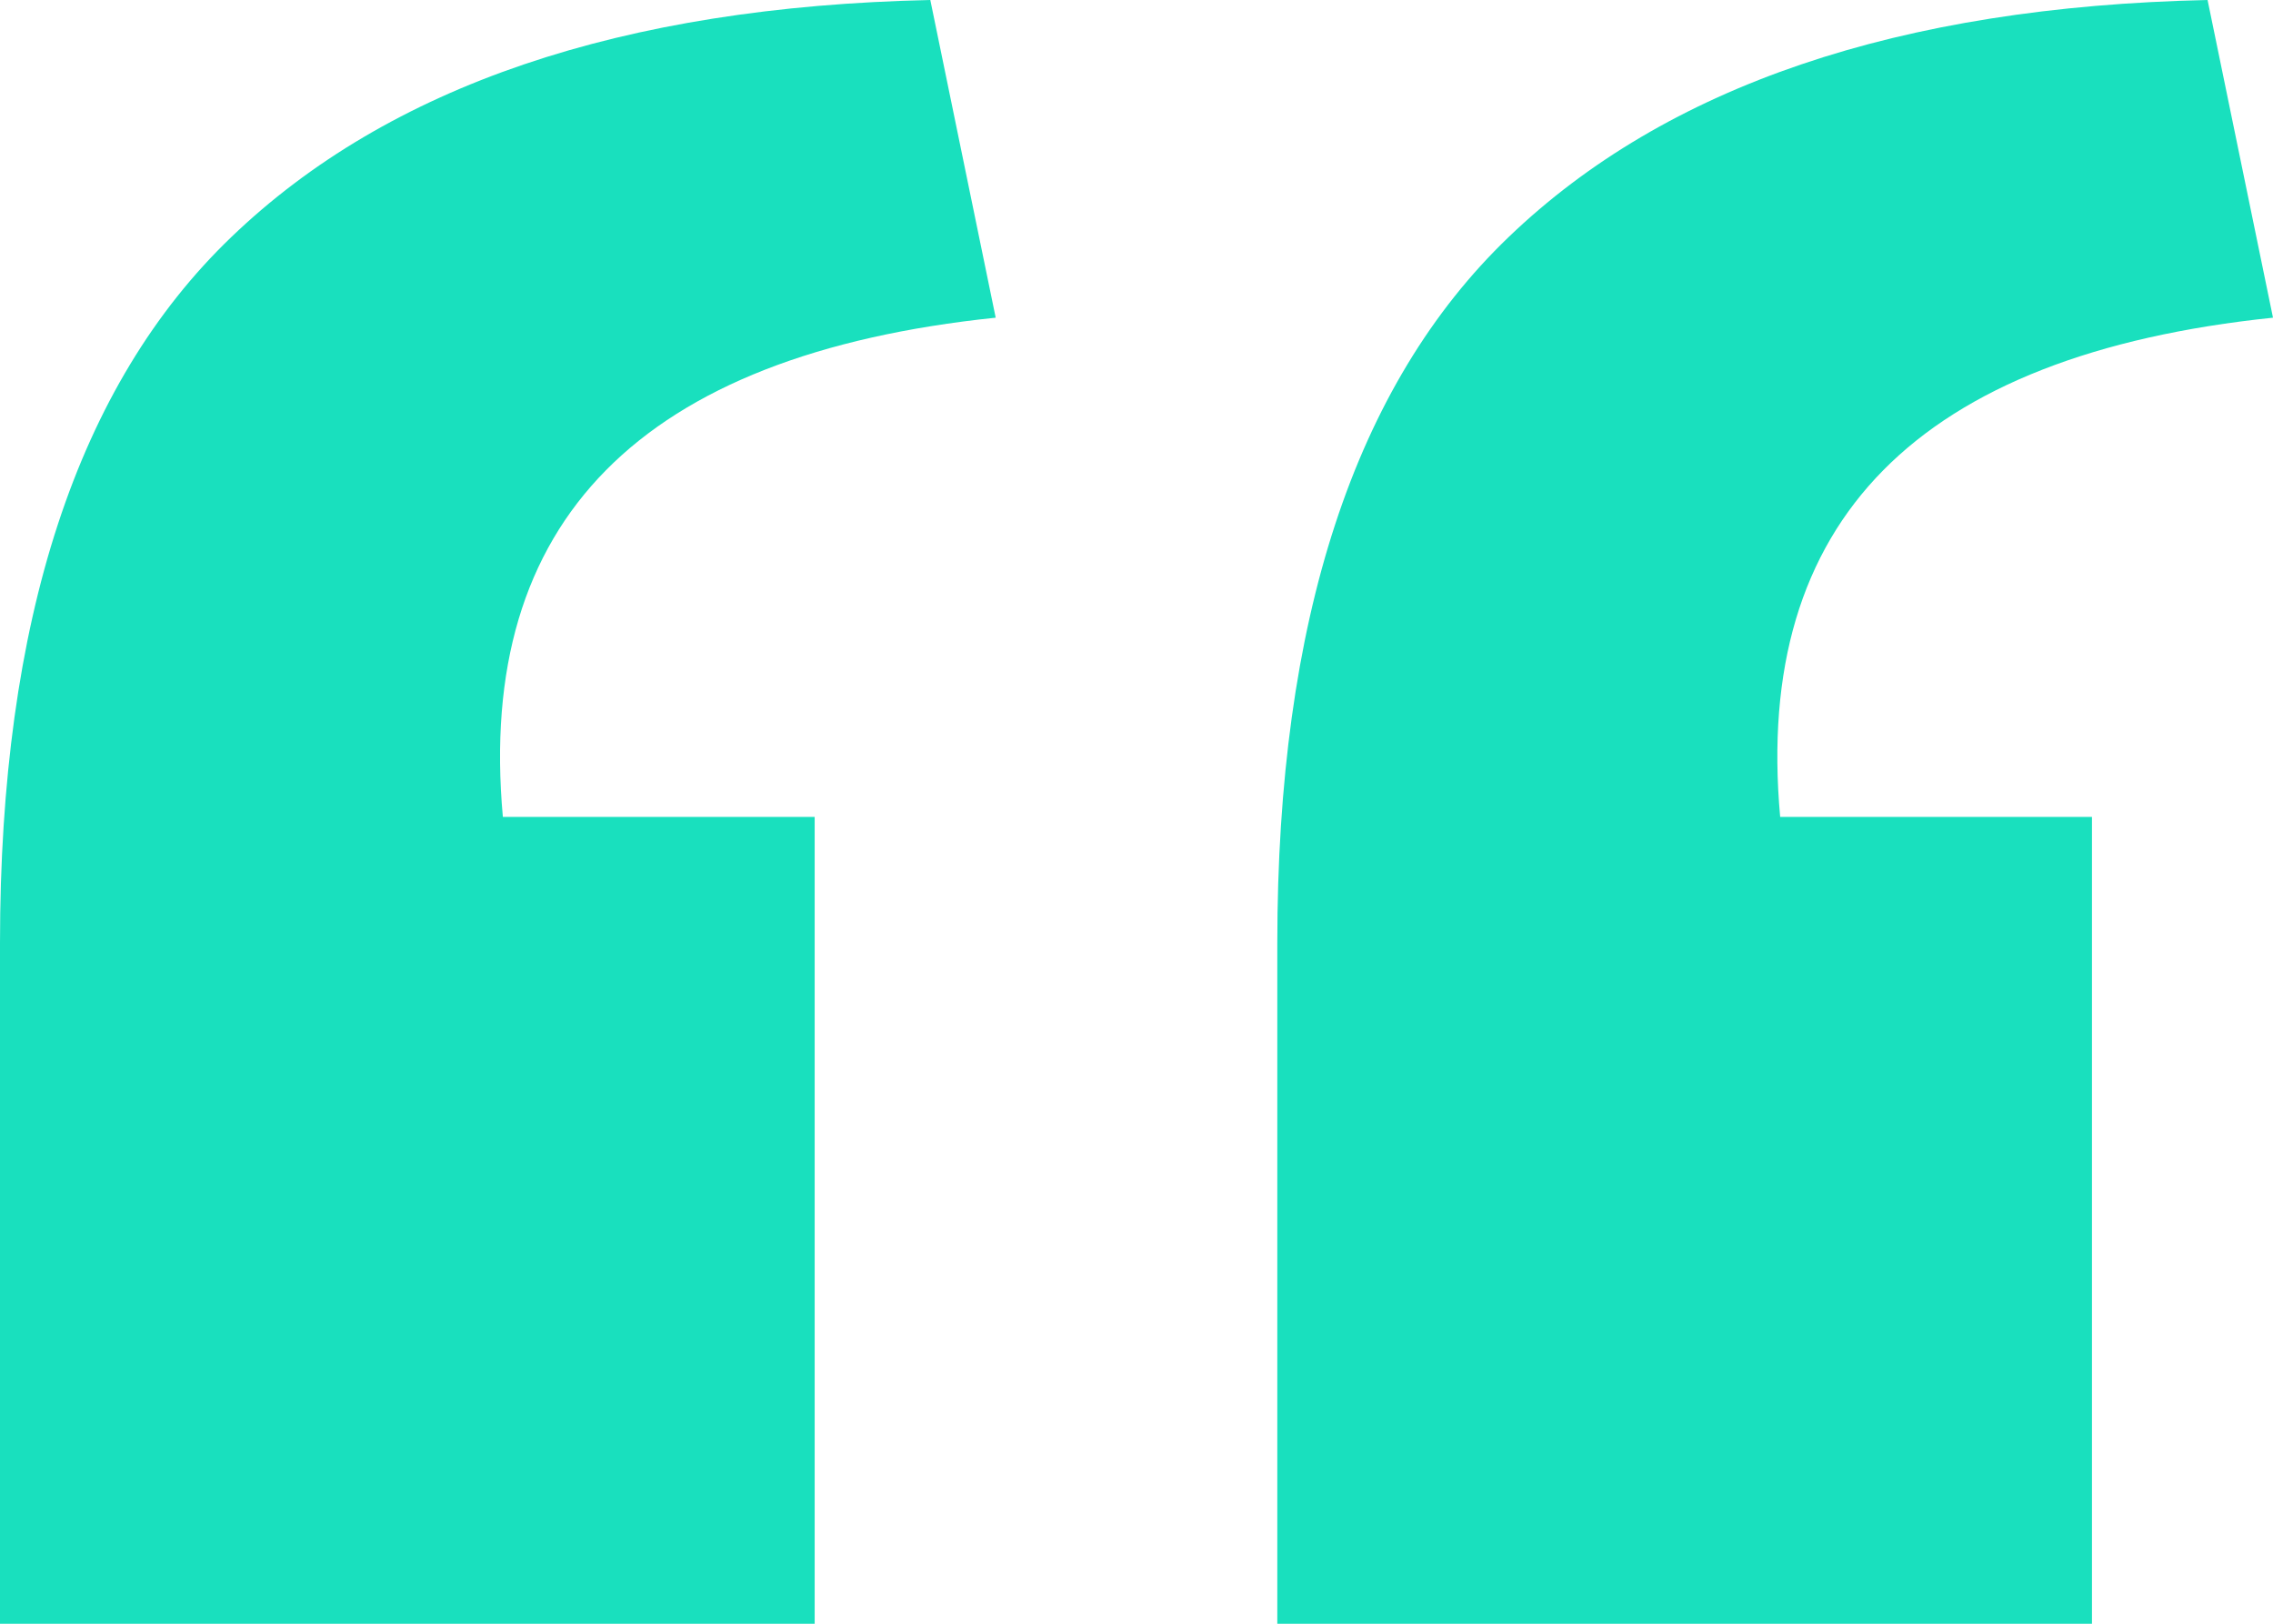 <svg width="56" height="40" fill="none" xmlns="http://www.w3.org/2000/svg"><path d="M31.469 40V23.23c0-7.95 1.9-13.748 5.7-17.391C41.05 2.112 46.79.166 54.388 0L56 7.826c-8.755.911-12.802 5.01-12.142 12.298h7.682V40H31.469zM0 40V23.23C0 15.28 1.9 9.482 5.7 5.839 9.58 2.112 15.32.166 22.92 0l1.611 7.826c-8.755.911-12.802 5.01-12.142 12.298h7.682V40H0z" fill="#19E0BE"/></svg>